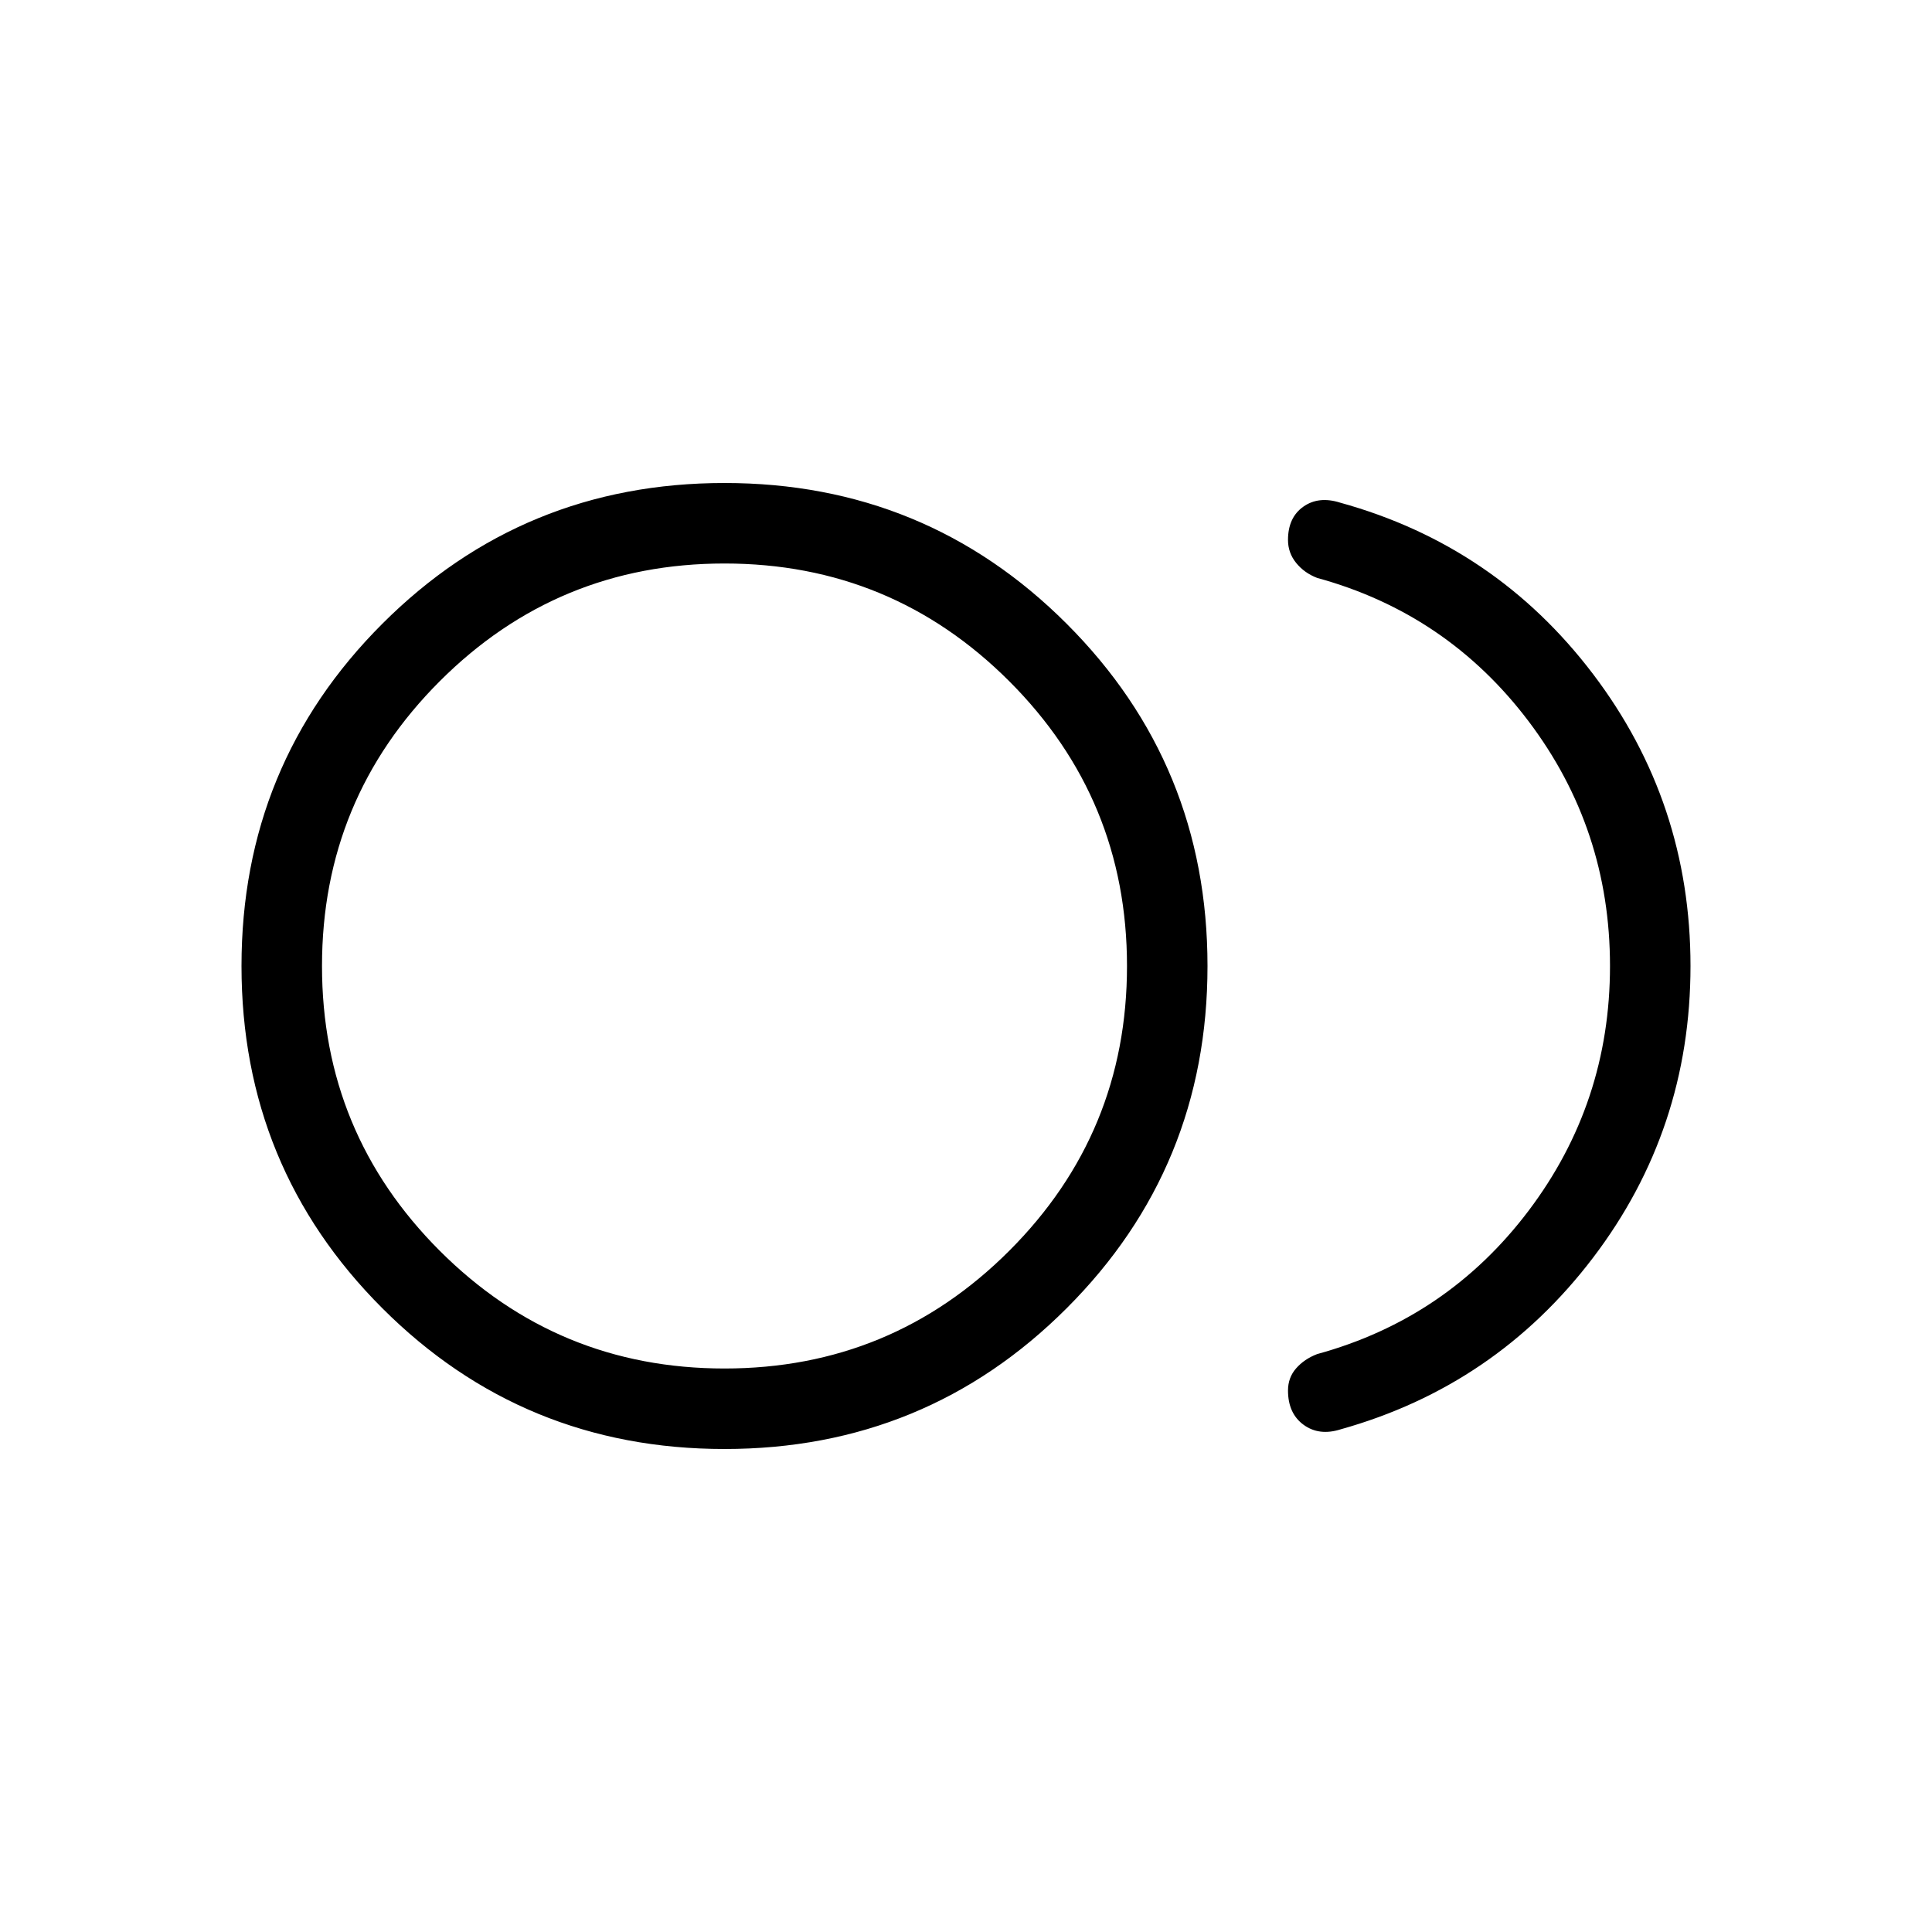 <svg xmlns="http://www.w3.org/2000/svg" height="24" viewBox="0 -960 960 960" width="24"><path d="M360-240q-100.077 0-170.039-69.961Q120-379.923 120-480q0-100.077 69.961-170.039Q259.923-720 360-720q100.077 0 170.039 69.961Q600-580.077 600-480q0 100.077-69.961 170.039Q460.077-240 360-240Zm0-240Zm306.154 230.231q-10.692 3.385-18.423-2.269Q640-257.692 640-269.077q0-6.384 4.038-11 4.039-4.615 10.424-7.077 64.615-17.692 105.076-71.231Q800-411.923 800-480t-40.462-121.615q-40.461-53.539-105.076-71.231-6.385-2.462-10.424-7.462-4.038-5-4.038-11.384 0-11.154 7.615-16.539 7.616-5.385 18.308-2 77.154 21.308 125.616 85.116Q840-561.308 840-480t-48.461 145q-48.462 63.692-125.385 85.231ZM360-280q83 0 141.5-58.5T560-480q0-83-58.5-141.5T360-680q-83 0-141.5 58.5T160-480q0 83 58.5 141.5T360-280Z"/></svg>